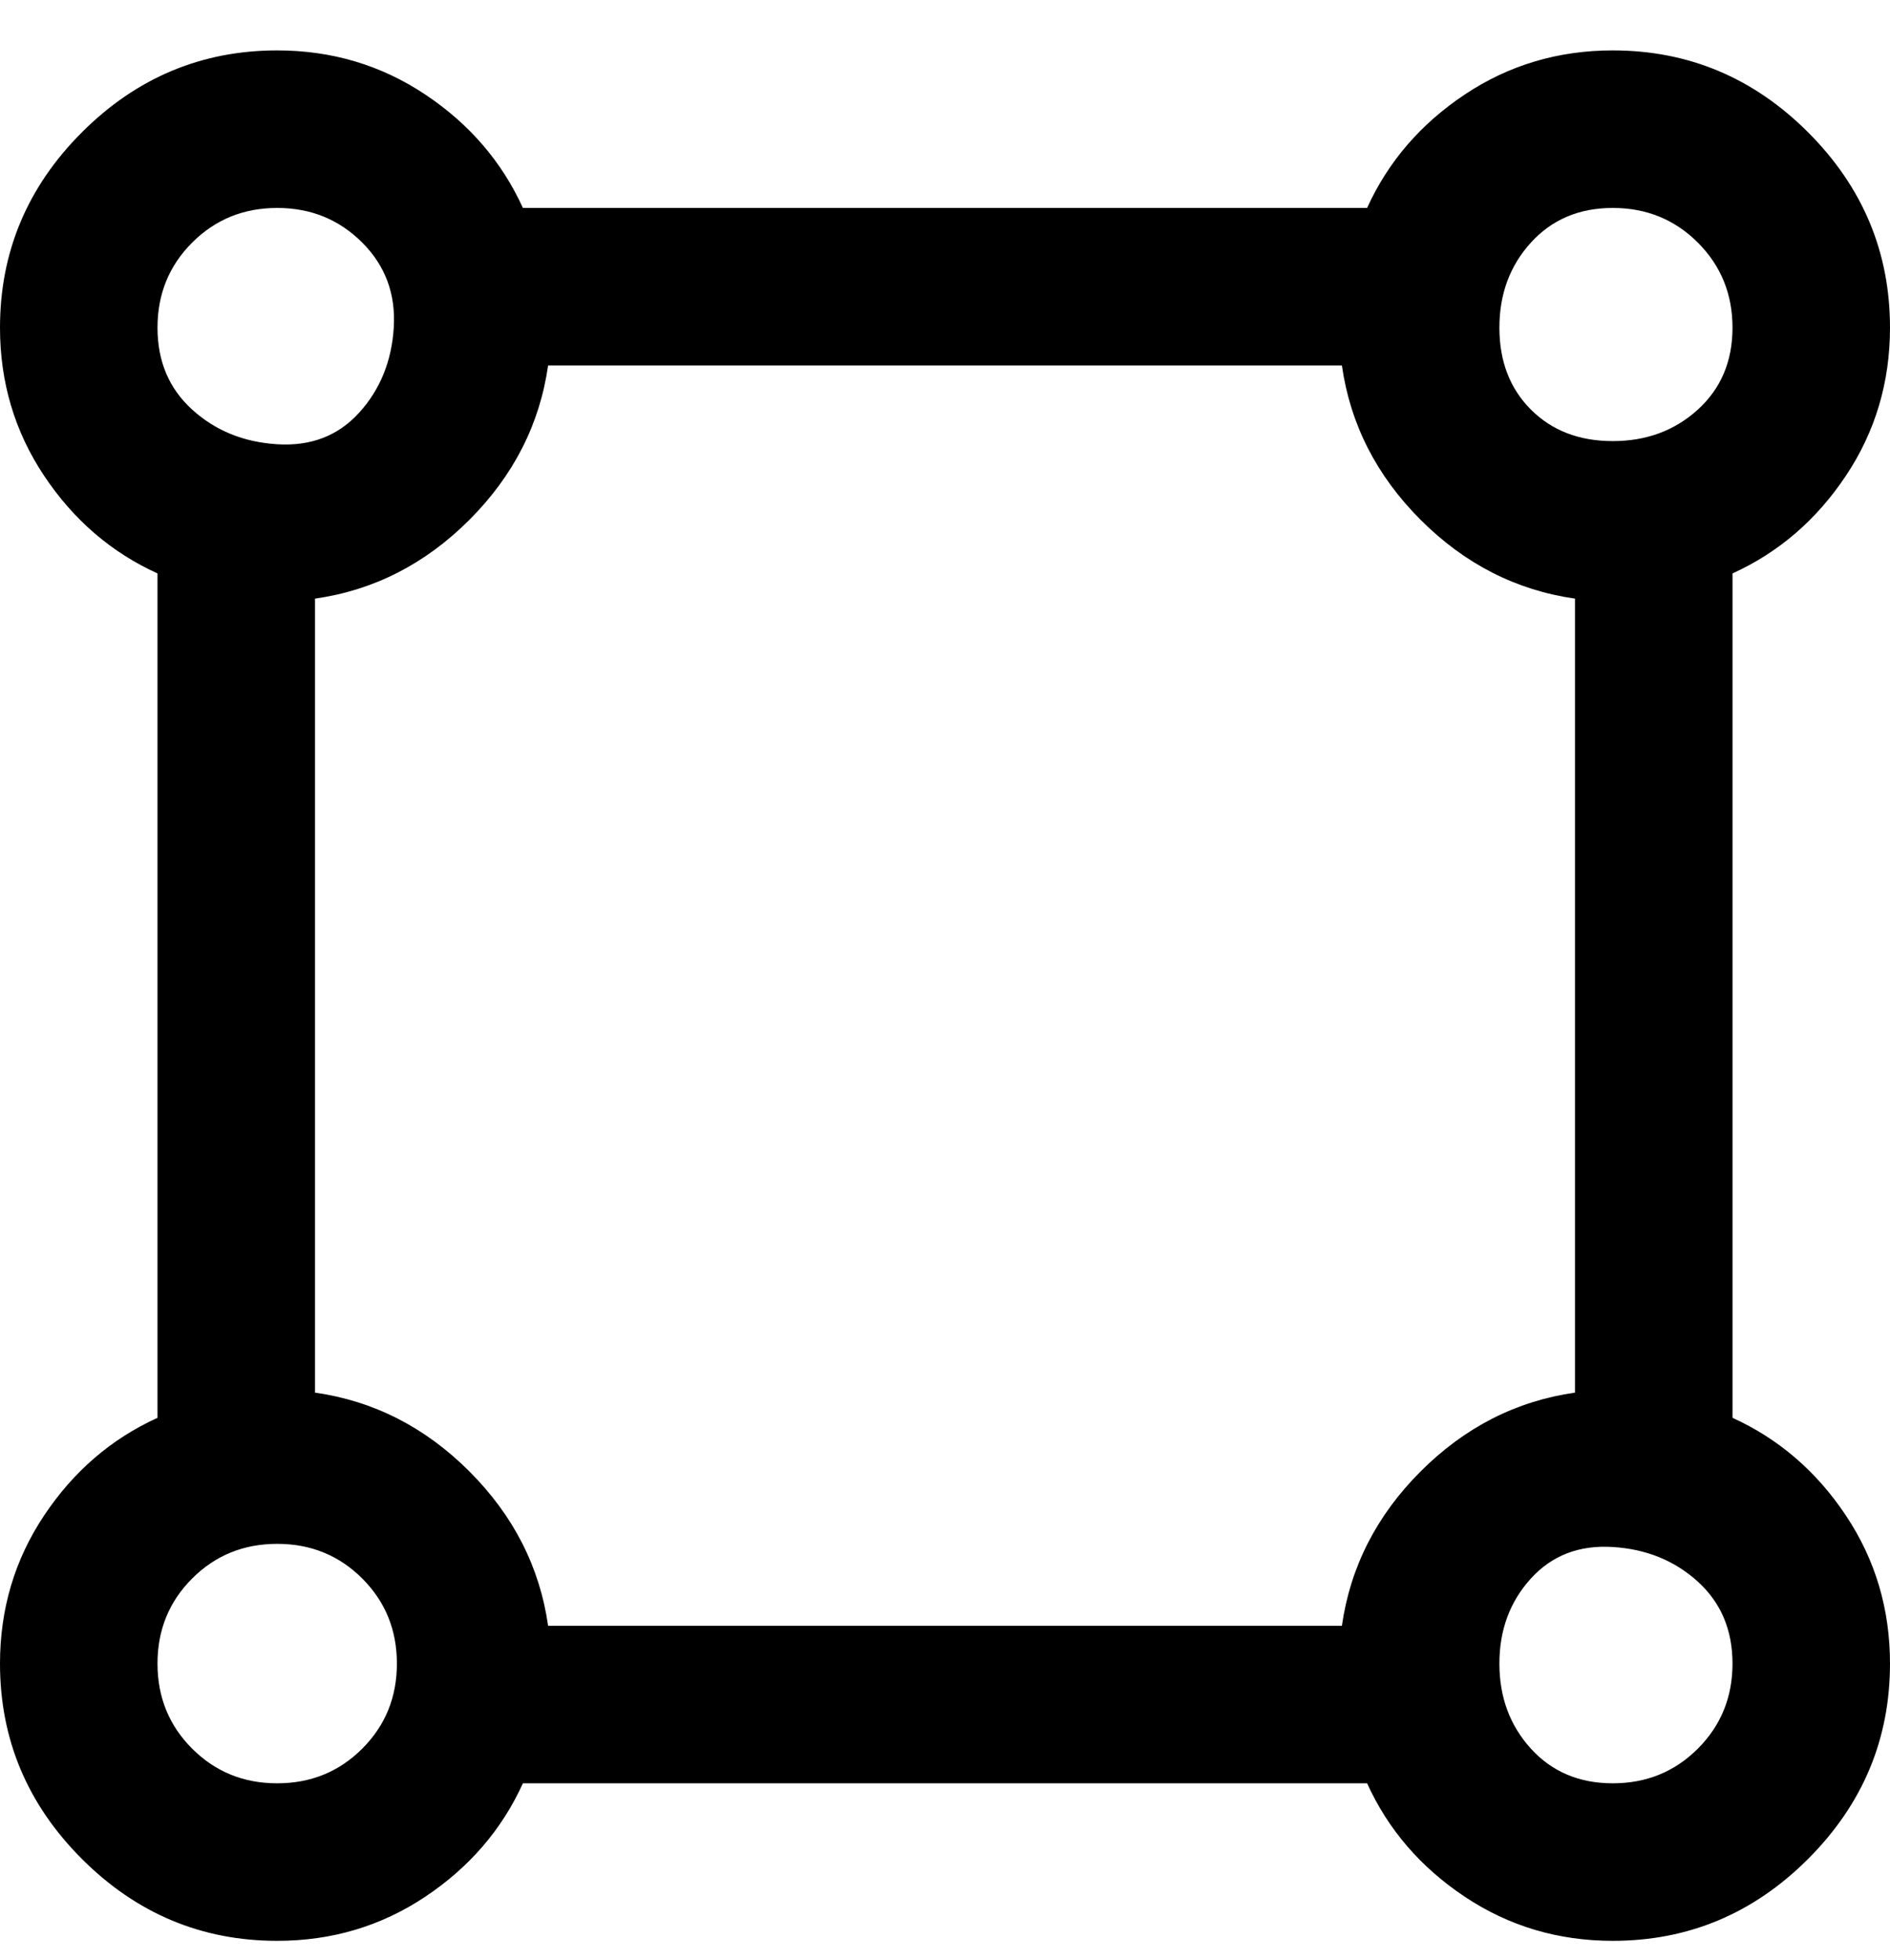 <svg viewBox="0 0 300 311" xmlns="http://www.w3.org/2000/svg"><path d="M275 225V91q11-5 18-15.5t7-23.5q0-18-13-31T256 8q-13 0-23.5 7T217 33H83q-5-11-15.5-18T44 8Q26 8 13 21T0 52q0 13 7 23.5T25 91v134q-11 5-18 15.5T0 264q0 18 13 31t31 13q13 0 23.5-7T83 283h134q5 11 15.5 18t23.5 7q18 0 31-13t13-31q0-13-7-23.5T275 225zM256 33q8 0 13.5 5.5T275 52q0 8-5.5 13T256 70q-8 0-13-5t-5-13q0-8 5-13.5t13-5.5zM44 33q8 0 13.5 5.5t5 13.5Q62 60 57 65.5t-13 5Q36 70 30.5 65T25 52q0-8 5.5-13.5T44 33zm0 250q-8 0-13.5-5.5T25 264q0-8 5.5-13.5T44 245q8 0 13.5 5.5T63 264q0 8-5.5 13.5T44 283zm169-25H87q-2-14-12.5-24.5T50 221V95q14-2 24.5-12.5T87 58h126q2 14 12.5 24.5T250 95v126q-14 2-24.5 12.5T213 258zm43 25q-8 0-13-5.5t-5-13.5q0-8 5-13.5t13-5q8 .5 13.5 5.5t5.5 13q0 8-5.5 13.5T256 283z"/></svg>